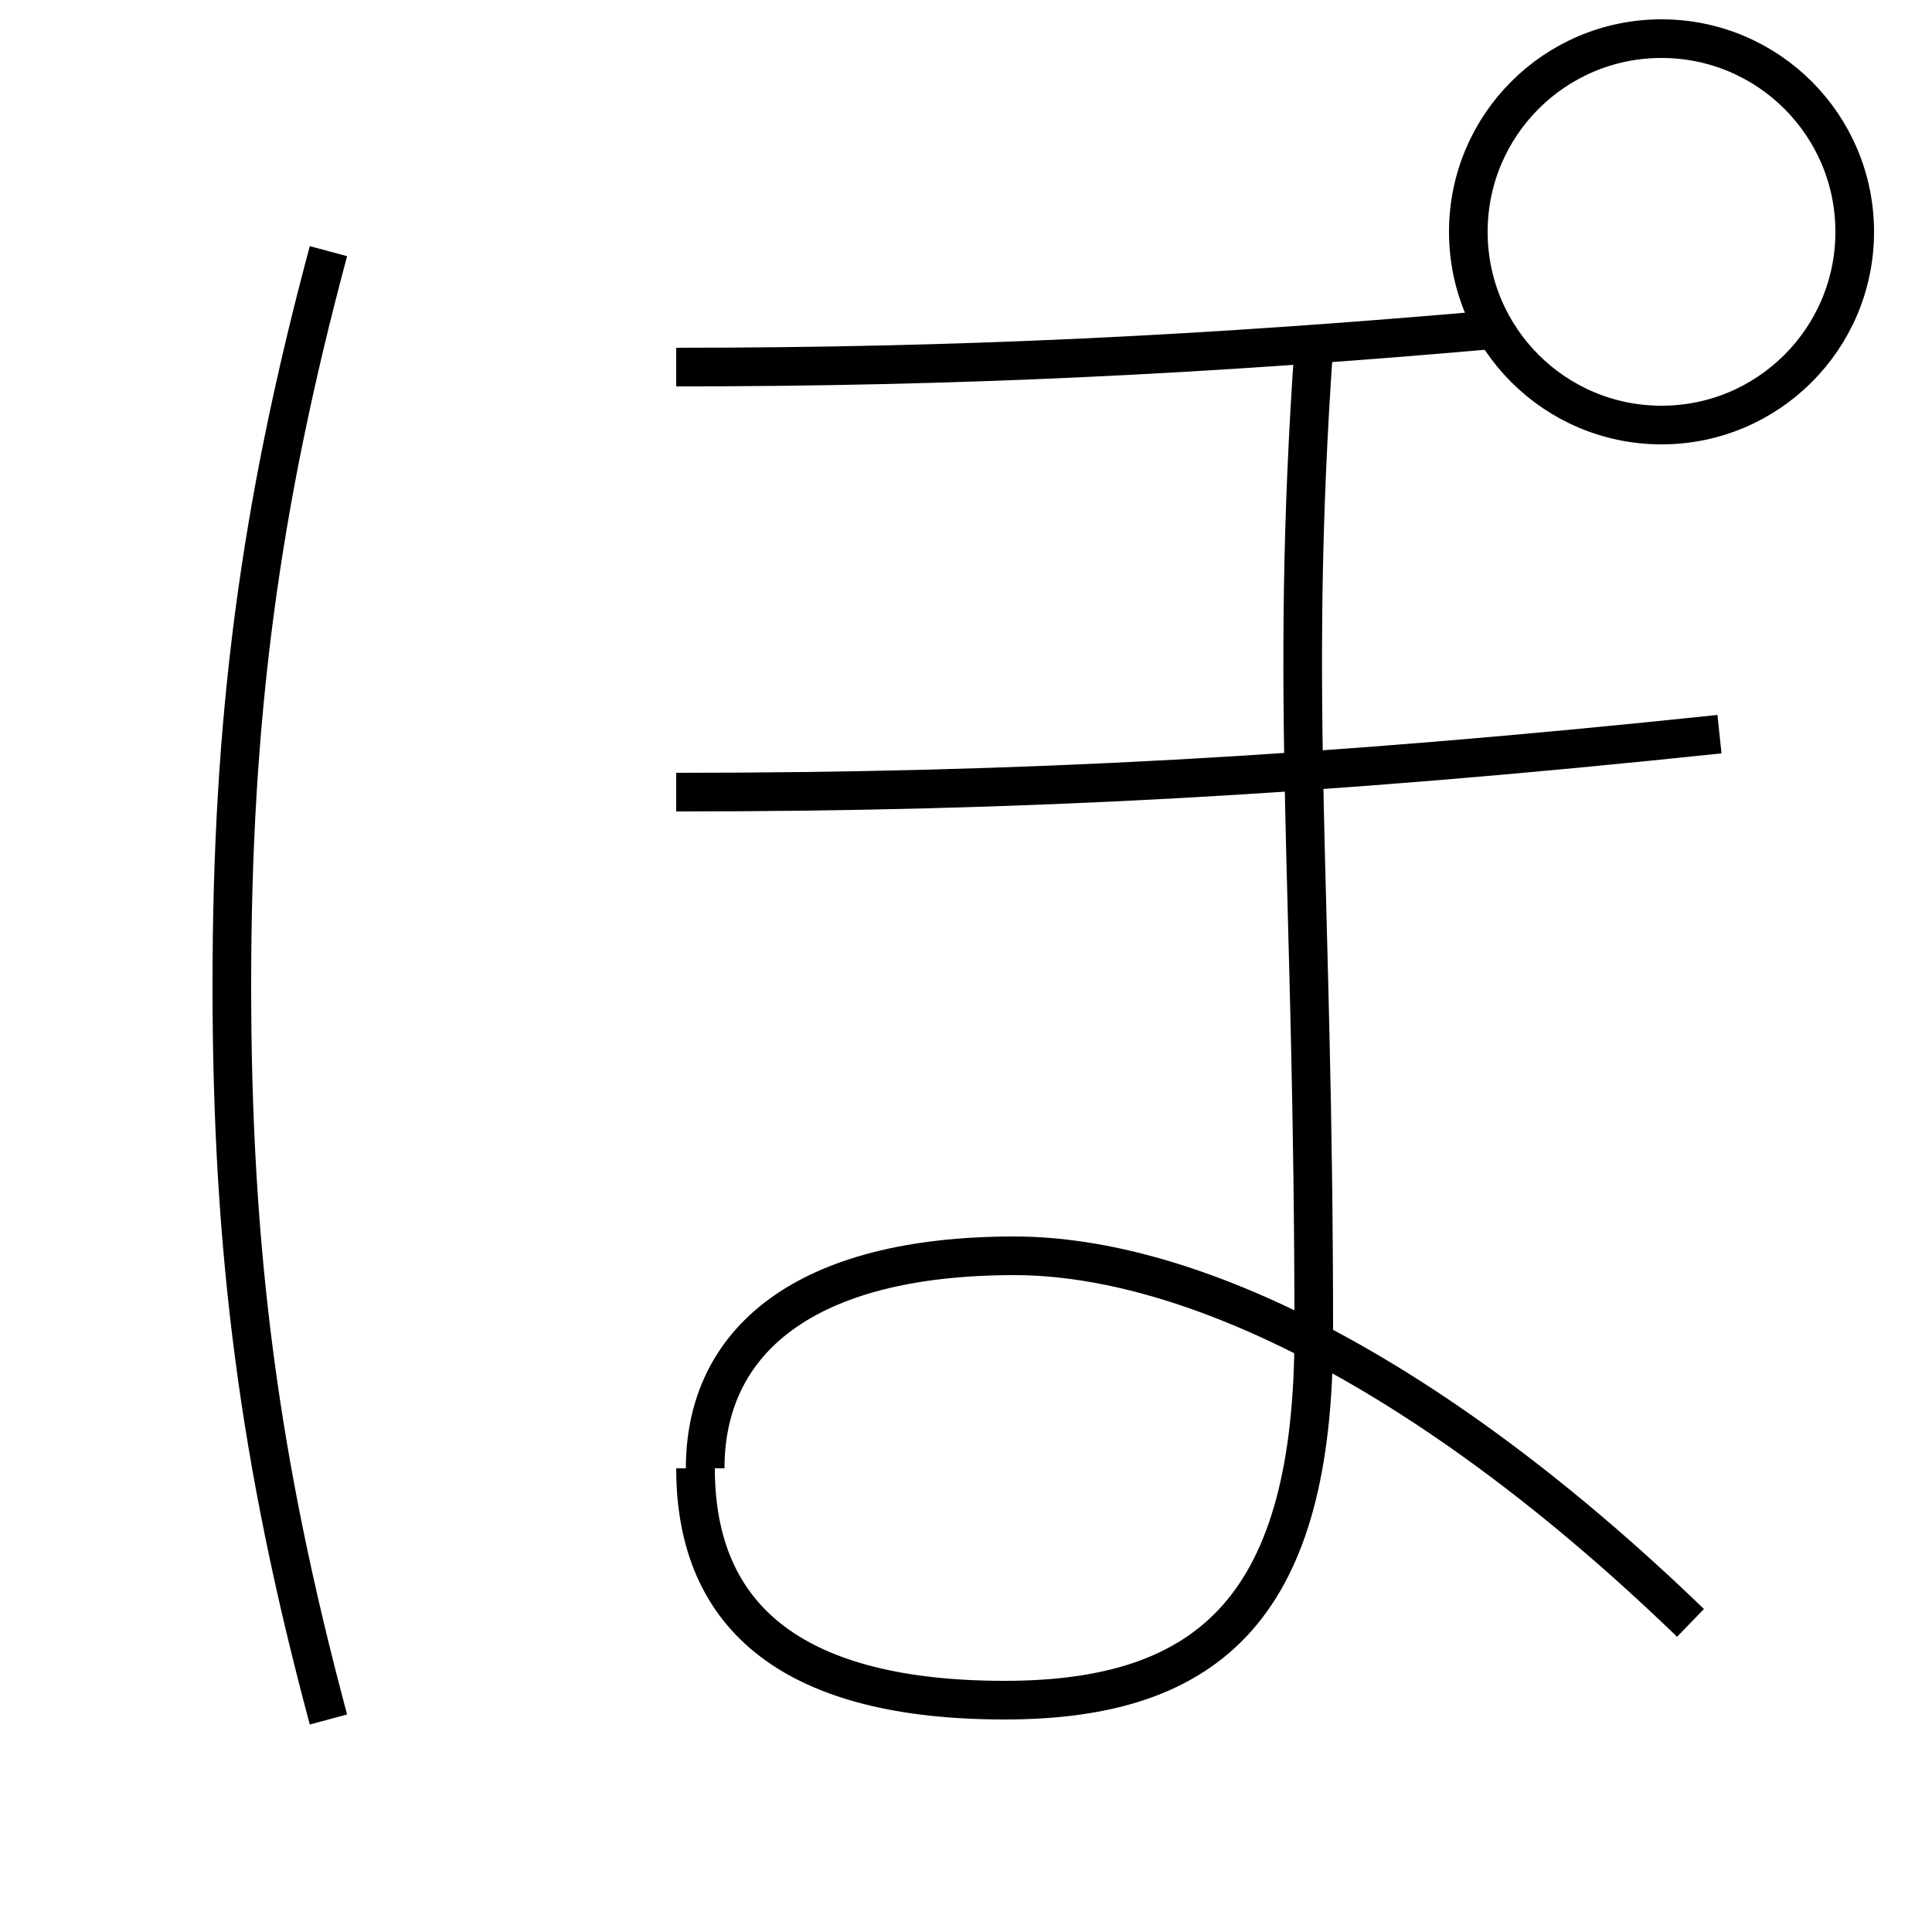 <?xml version='1.0' encoding='utf-8'?>
<svg xmlns="http://www.w3.org/2000/svg" height="100px" version="1.0" viewBox="0 0 100 100" width="100px" x="0px" y="0px">
<path d="M17,89 c-3.564,-13.303 -5,-24.166 -5,-38 s1.436,-24.697 5,-38" fill="none" stroke="#000000" stroke-width="2" /><path d="M89,38 c-20.749,2.183 -36.295,3 -54,3" fill="none" stroke="#000000" stroke-width="2" /><path d="M36.5,76 c0,-6.564 5.106,-11 16,-11 c9.115,0 21.577,6.036 35,19" fill="none" stroke="#000000" stroke-width="2" /><path d="M68,18 c-1.288,18.421 0,27.666 0,51 c0,13.967 -5.221,19 -16,19 c-10.754,0 -16,-4.121 -16,-12" fill="none" stroke="#000000" stroke-width="2" /><path d="M96,12 c0,5.522 -4.477,10 -10,10 s-10,-4.478 -10,-10 s4.477,-10 10,-10 S96,6.478 96,12" fill="none" stroke="#000000" stroke-width="2" /><path d="M78,17 c-15.558,1.384 -28.563,2 -43,2" fill="none" stroke="#000000" stroke-width="2" /></svg>